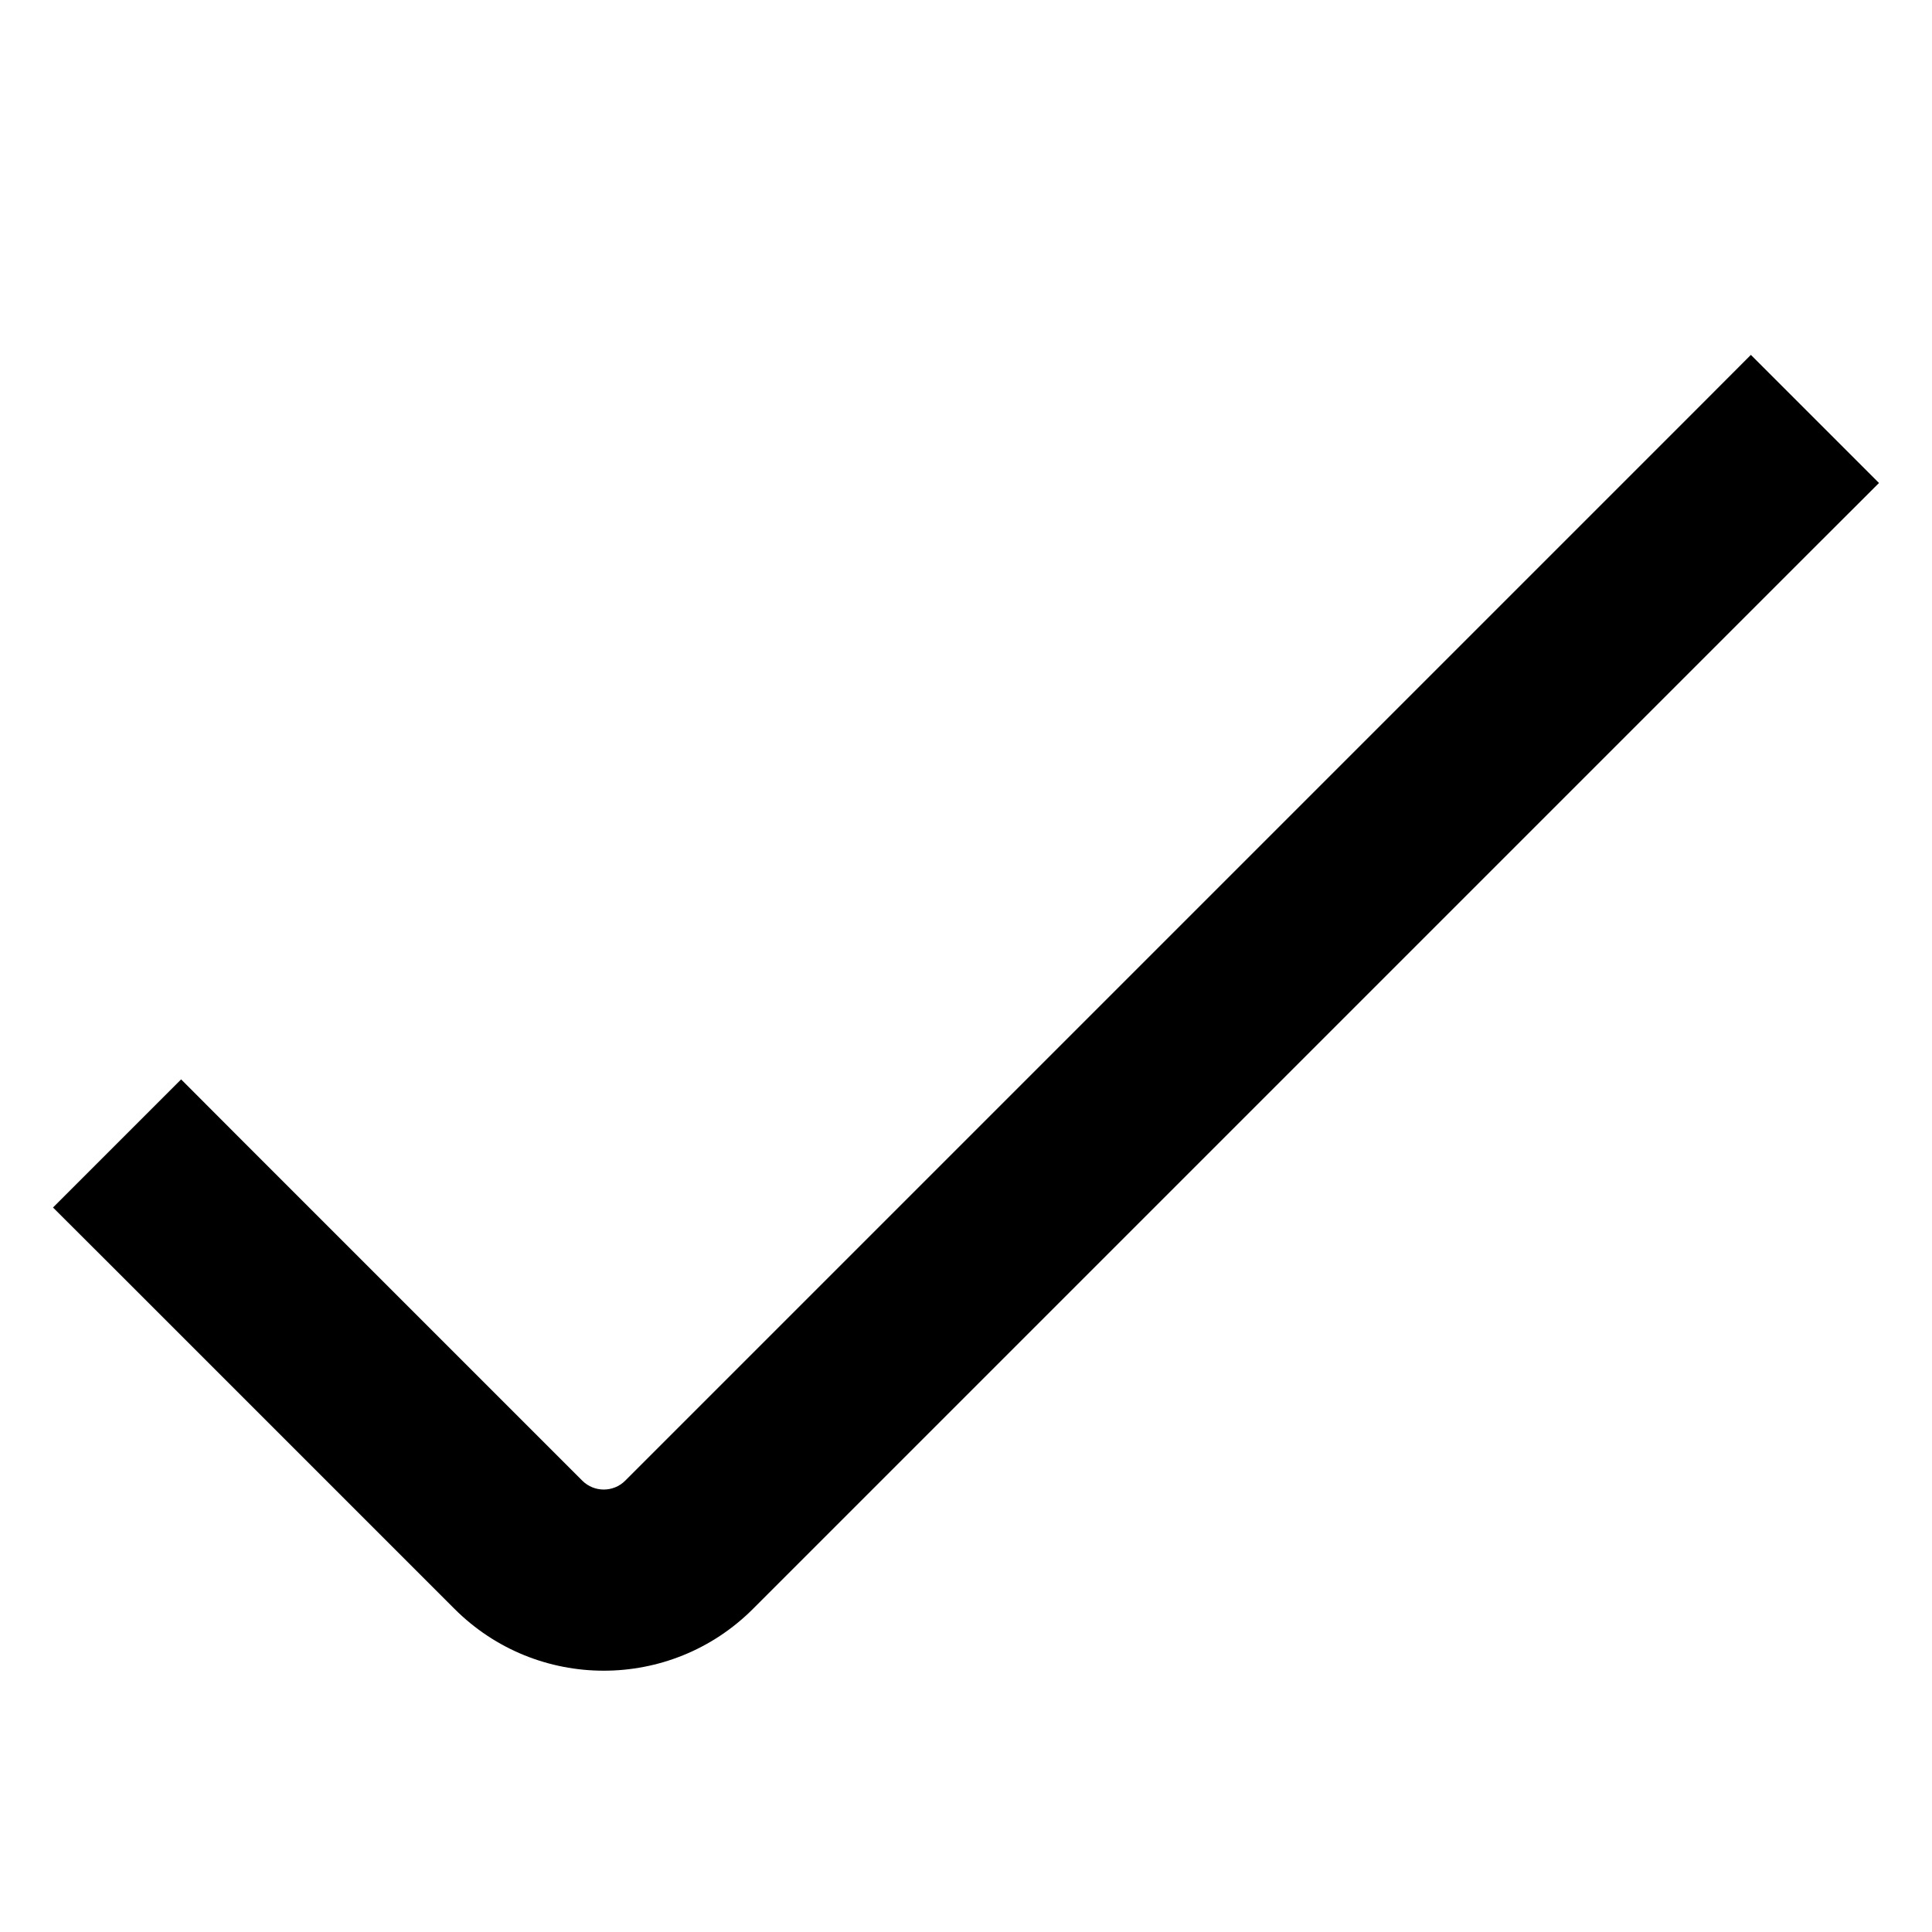 <svg data-testid="geist-icon" height="16" stroke-linejoin="round" style="color: currentcolor;" viewBox="0 0 16 16" width="16" xmlns="http://www.w3.org/2000/svg"><path fill-rule="evenodd" clip-rule="evenodd" d="M15.561 4L15.03 4.53L6.237 13.323C5.554 14.007 4.446 14.007 3.763 13.323L4.293 12.793L3.763 13.323L0.97 10.53L0.439 10L1.5 8.939L2.03 9.47L4.823 12.263C4.921 12.36 5.079 12.36 5.177 12.263L13.97 3.47L14.5 2.939L15.561 4Z" fill="currentColor"></path></svg>